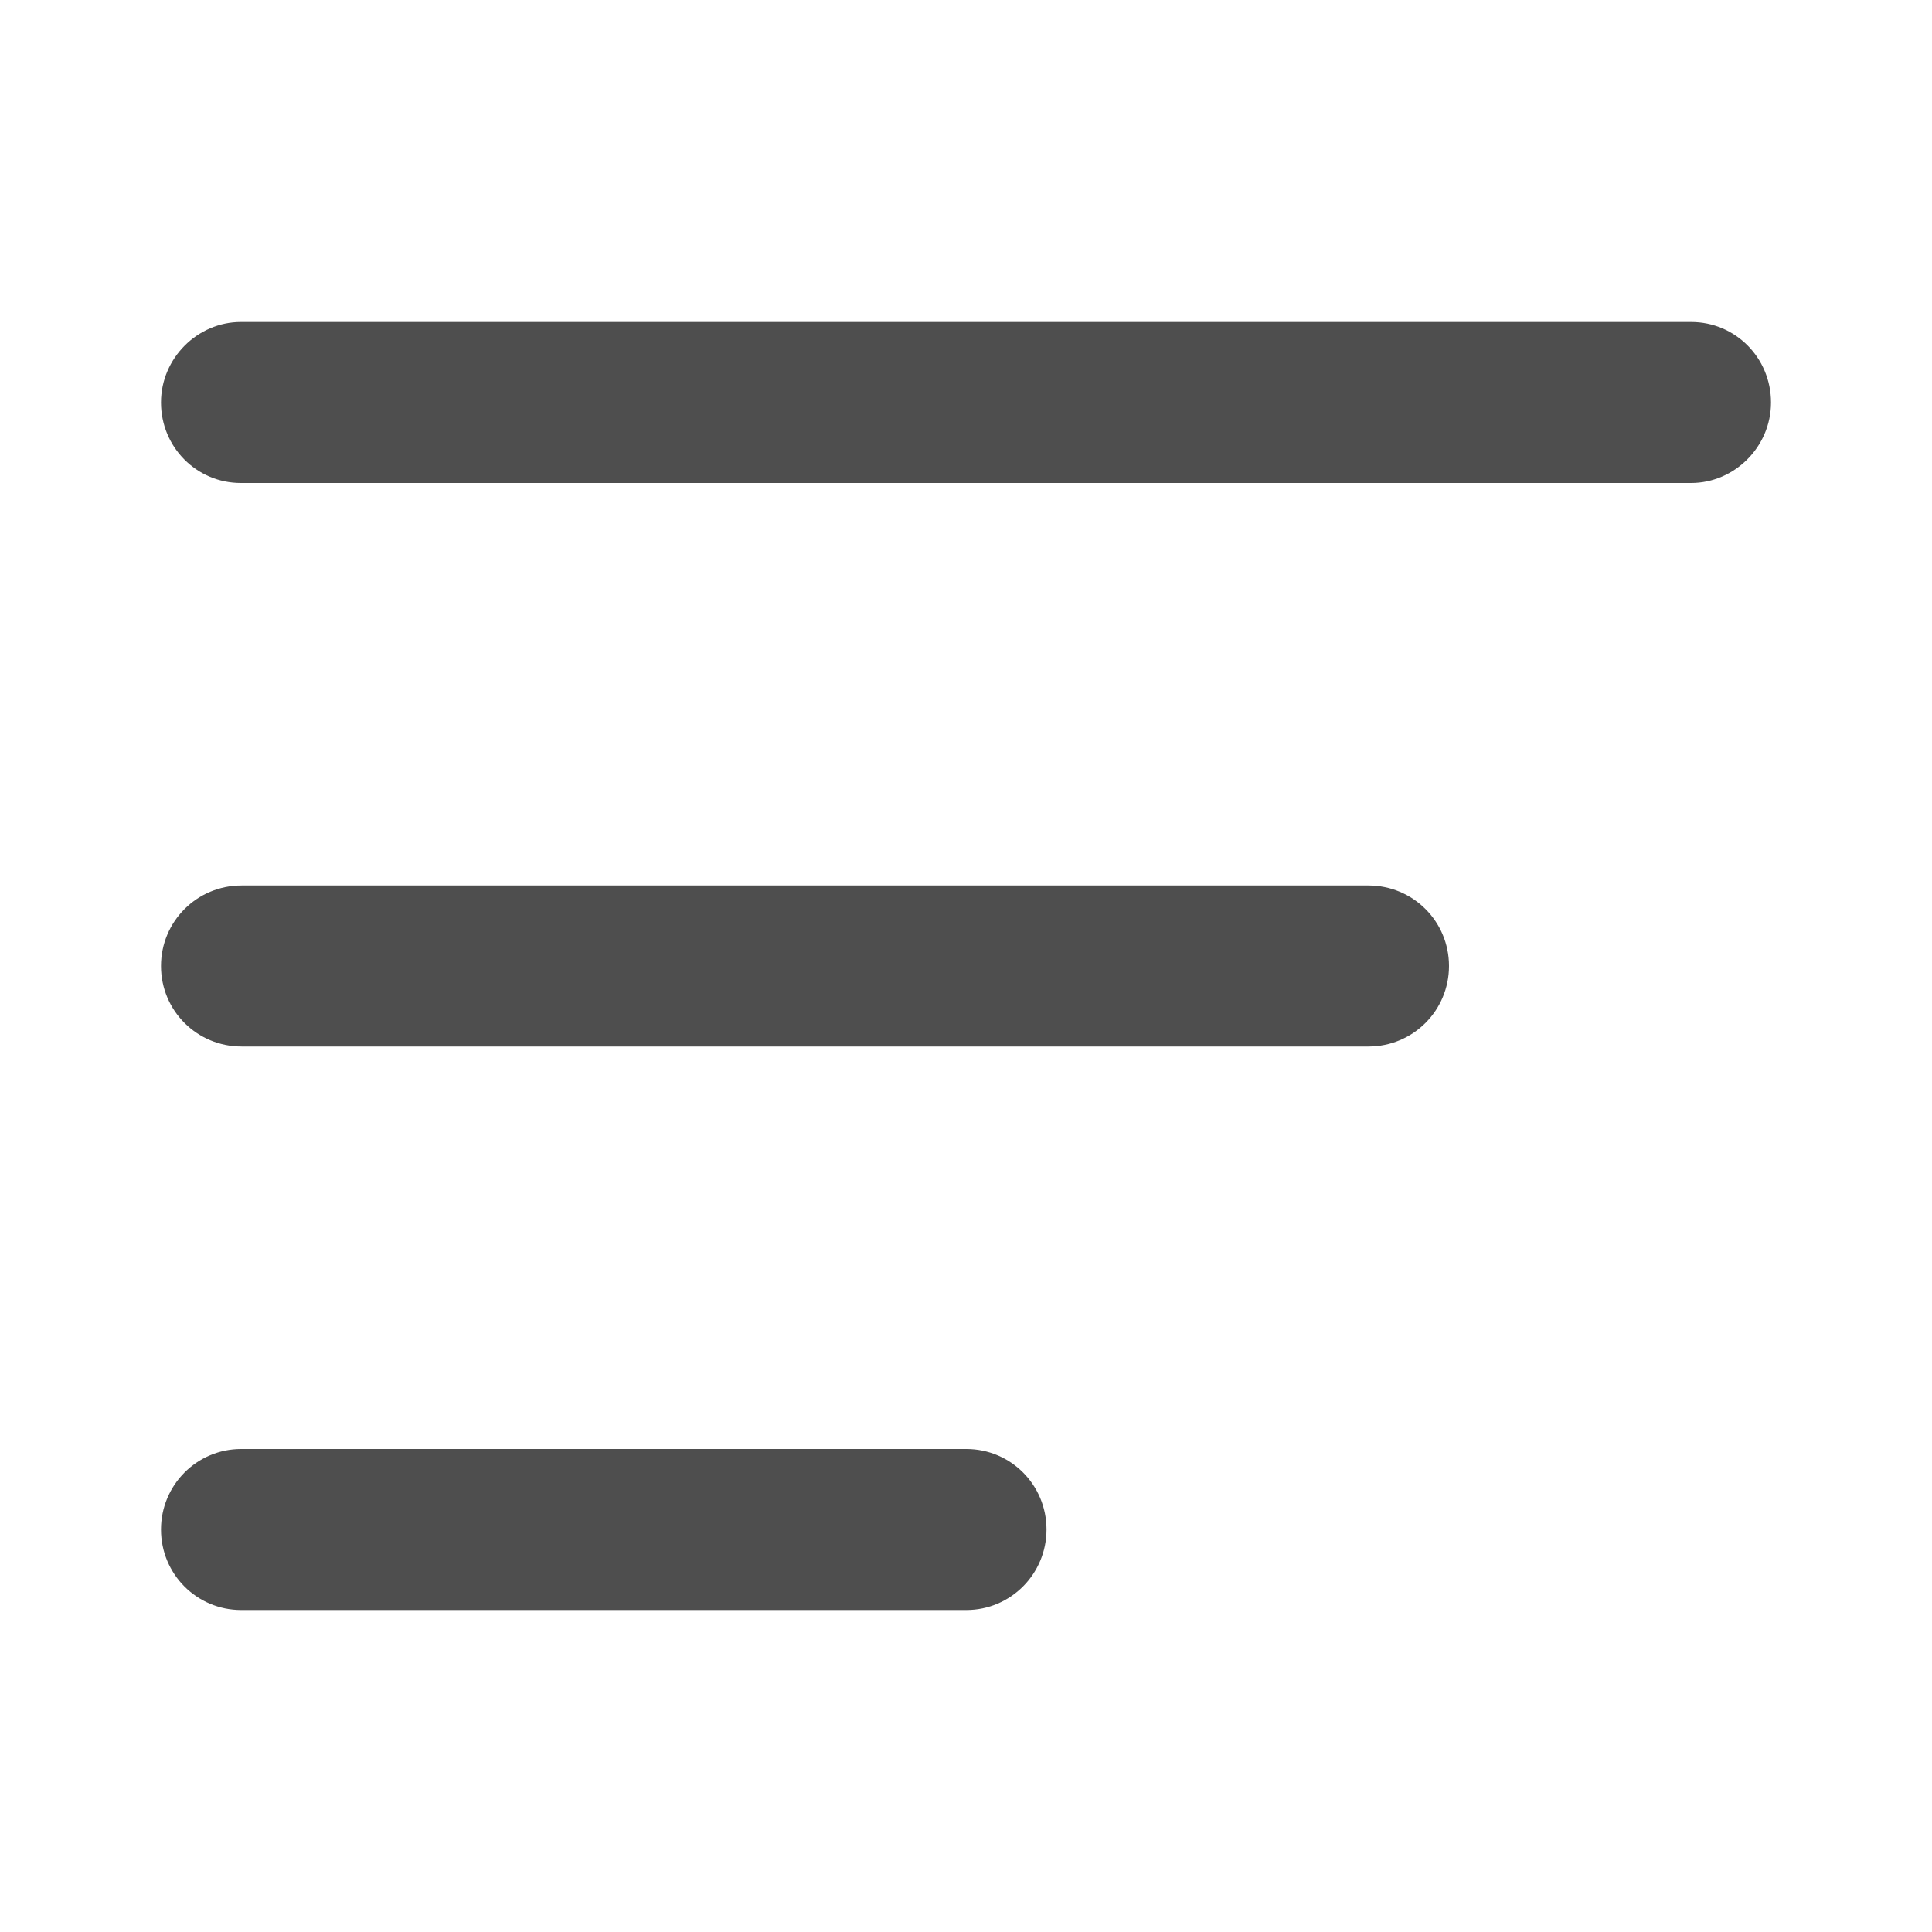 <?xml version="1.0" encoding="UTF-8" standalone="no"?>
<svg width="24px" height="24px" viewBox="0 0 24 24" version="1.1" xmlns="http://www.w3.org/2000/svg" xmlns:xlink="http://www.w3.org/1999/xlink">
    <defs></defs>
    <g stroke="none" stroke-width="1" fill="none" fill-rule="evenodd">
        <g fill="#4E4E4E">
            <path d="M2,5 C2,4.448 2.455,4 2.992,4 L21.008,4 C21.556,4 22,4.444 22,5 C22,5.552 21.545,6 21.008,6 L2.992,6 C2.444,6 2,5.556 2,5 Z M2,12 C2,11.448 2.445,11 3.001,11 L16.999,11 C17.552,11 18,11.444 18,12 C18,12.552 17.555,13 16.999,13 L3.001,13 C2.448,13 2,12.556 2,12 Z M2,19 C2,18.448 2.445,18 2.996,18 L12.004,18 C12.554,18 13,18.444 13,19 C13,19.552 12.555,20 12.004,20 L2.996,20 C2.446,20 2,19.556 2,19 Z"></path>
        </g>
    </g>
</svg>